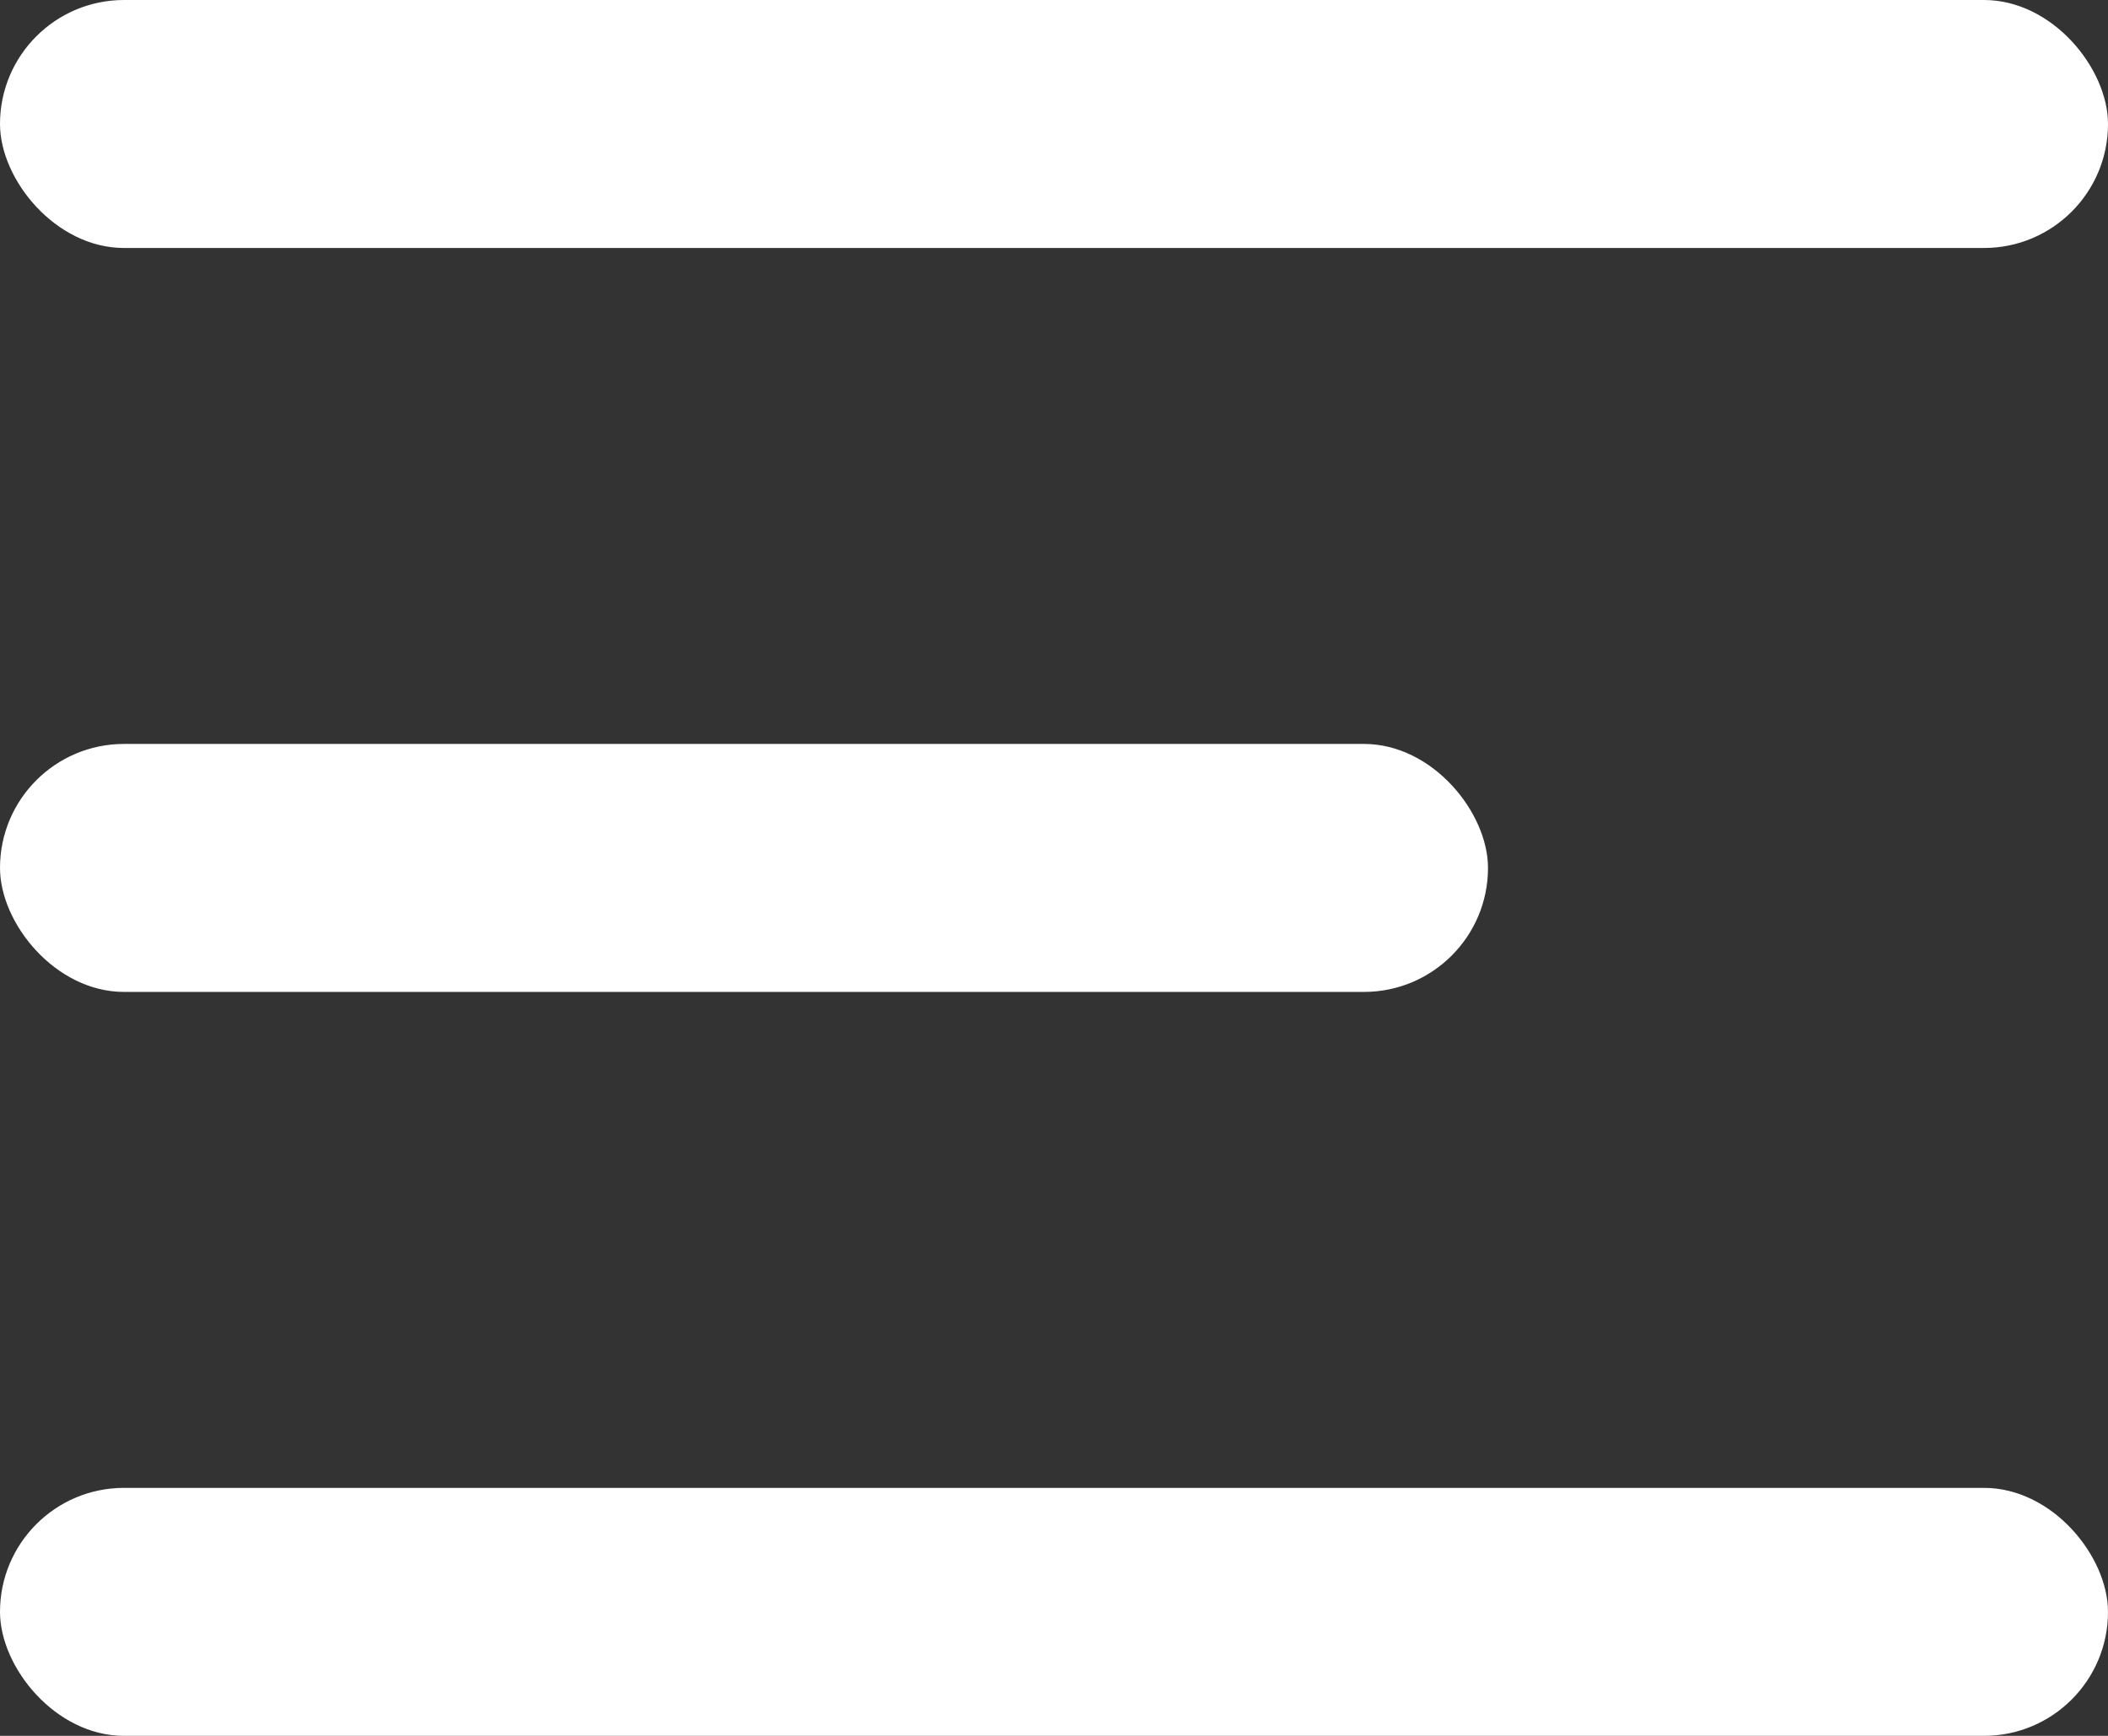 <?xml version="1.0" encoding="UTF-8"?>
<svg width="17px" height="14px" viewBox="0 0 17 14" version="1.1" xmlns="http://www.w3.org/2000/svg" xmlns:xlink="http://www.w3.org/1999/xlink">
    <rect x="0" y="0" width="17" height="14" fill="#333333" stroke="none"/>
    <!-- Generator: Sketch 53.2 (72643) - https://sketchapp.com -->
    <title>Classification</title>
    <desc>Created with Sketch.</desc>
    <g id="Page-1" stroke="none" stroke-width="1" fill="none" fill-rule="evenodd">
        <g id="Home" transform="translate(-334, -57)" fill="#FFFFFF">
            <g id="Top-Bar">
                <g id="icon" transform="translate(24, 56)">
                    <g id="Classification" transform="translate(310, 1)">
                        <rect id="Rectangle-3" x="0" y="0" width="17" height="2" rx="1"></rect>
                        <rect id="Rectangle-3-Copy" x="0" y="6" width="12" height="2" rx="1"></rect>
                        <rect id="Rectangle-3-Copy-2" x="0" y="12" width="17" height="2" rx="1"></rect>
                    </g>
                </g>
            </g>
        </g>
    </g>
</svg>